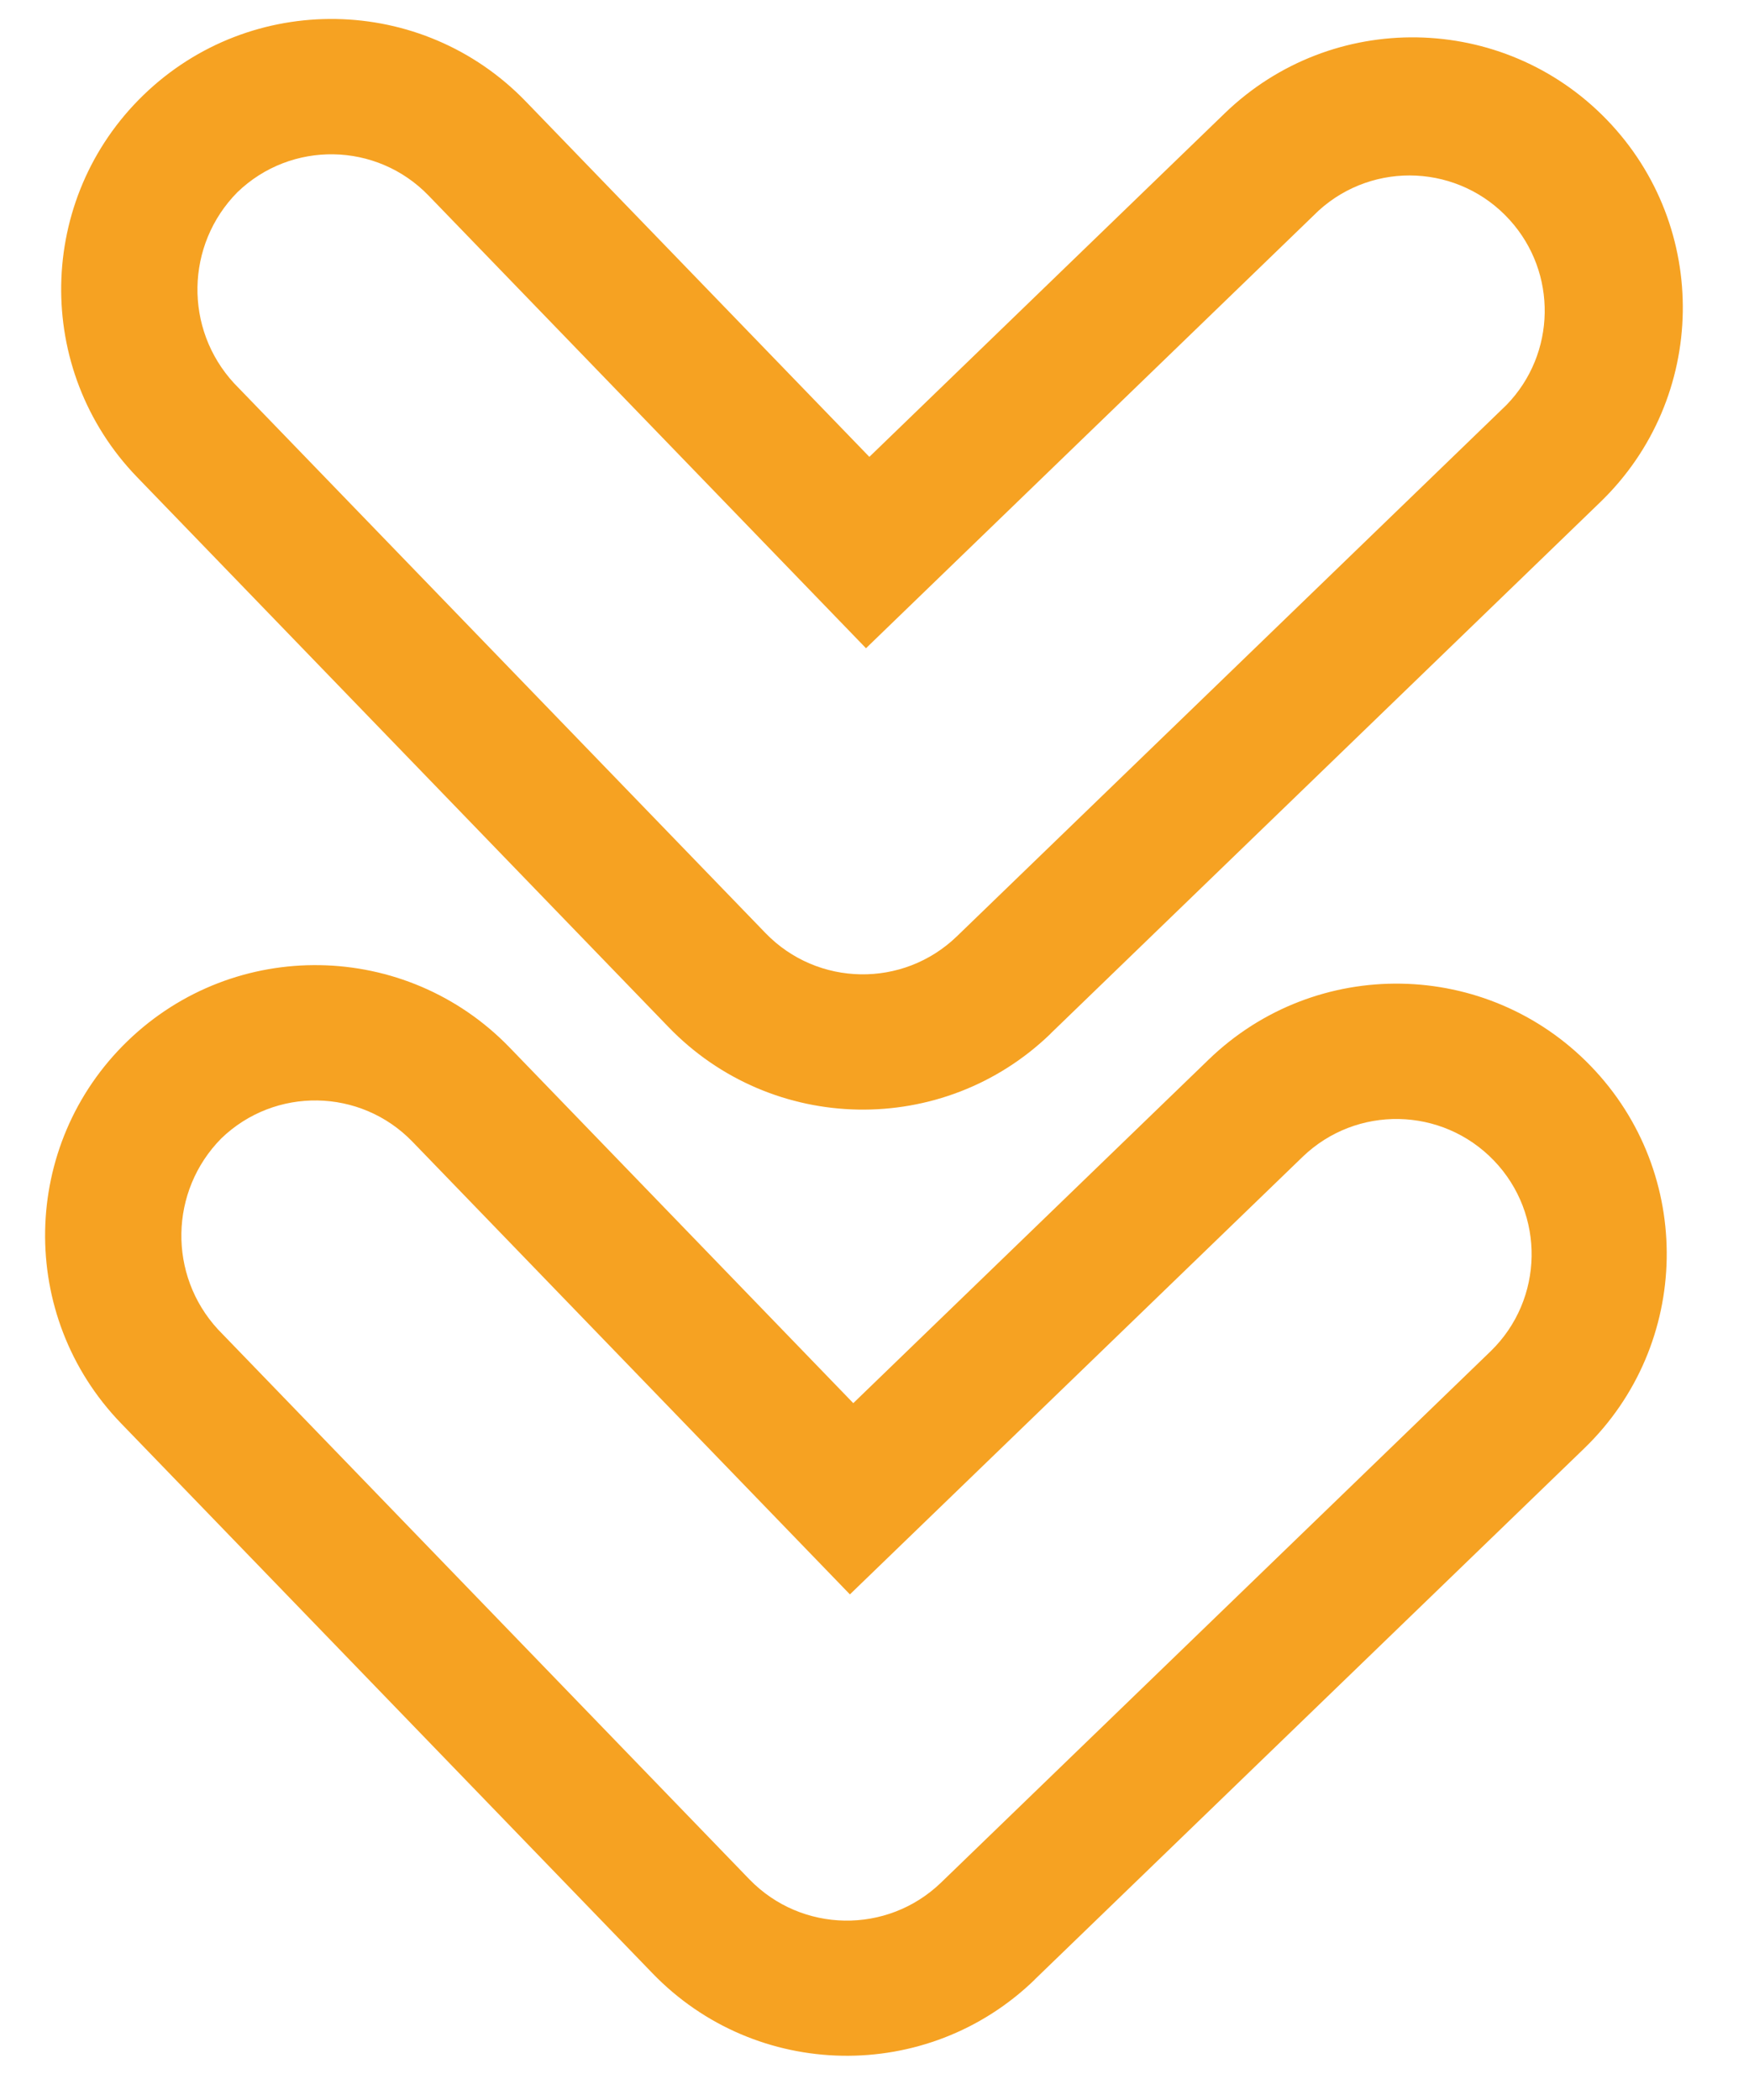 <?xml version="1.0" encoding="utf-8"?>
<!-- Generator: Adobe Illustrator 25.3.1, SVG Export Plug-In . SVG Version: 6.00 Build 0)  -->
<svg version="1.1" xmlns="http://www.w3.org/2000/svg" xmlns:xlink="http://www.w3.org/1999/xlink" x="0px" y="0px"
	 viewBox="0 0 140.05 168.12" style="enable-background:new 0 0 140.05 168.12;" xml:space="preserve">
<style type="text/css">
	.st0{fill:#F6A222;}
	.st1{display:none;}
</style>
<g id="Capa_1">
	<g id="_003-proximo" transform="matrix(-0.017, 1, -1, -0.017, 155.581, 2.676)">
		<g id="Grupo_530" transform="translate(61.425 48.016)">
			<g id="Grupo_529" transform="translate(0 0)">
				<path id="Trazado_2333" class="st0" d="M95.58,22.06L52.3-21.23c-8.45-8.45-22.15-8.45-30.6,0c-8.45,8.45-8.45,22.15,0,30.6
					l27.98,27.98L21.69,65.34c-8.45,8.45-8.45,22.15,0,30.6c8.45,8.45,22.15,8.45,30.6,0l43.29-43.29
					c8.45-8.44,8.46-22.14,0.01-30.59C95.59,22.06,95.59,22.06,95.58,22.06z M87.94,45.01L44.65,88.3c-4.28,4.09-11.02,4.09-15.3,0
					c-4.22-4.23-4.22-11.07,0-15.3l35.64-35.64L29.35,1.71c-4.22-4.24-4.2-11.09,0.04-15.31c4.22-4.2,11.04-4.2,15.26-0.01
					l43.29,43.29C92.16,33.92,92.16,40.77,87.94,45.01L87.94,45.01z"/>
			</g>
		</g>
		<g id="Grupo_532" transform="translate(0 48.016)">
			<g id="Grupo_531" transform="translate(0 0)">
				<path id="Trazado_2334" class="st0" d="M81.26,22.06L37.97-21.23c-8.45-8.45-22.15-8.45-30.6,0s-8.45,22.15,0,30.6l27.98,27.98
					L7.37,65.34c-8.45,8.45-8.45,22.15,0,30.6c8.45,8.45,22.15,8.45,30.6,0l0,0l43.29-43.29c8.45-8.44,8.46-22.14,0.01-30.59
					C81.26,22.06,81.26,22.06,81.26,22.06z M73.61,45.01L30.33,88.3c-4.28,4.09-11.02,4.09-15.3,0c-4.22-4.23-4.22-11.07,0-15.3
					l35.64-35.64L15.02,1.71c-4.09-4.36-3.87-11.21,0.5-15.3c4.16-3.9,10.64-3.9,14.8,0L73.61,29.7
					C77.83,33.93,77.83,40.78,73.61,45.01L73.61,45.01z"/>
			</g>
		</g>
	</g>
</g>
<g id="Capa_2" class="st1">
</g>
</svg>
